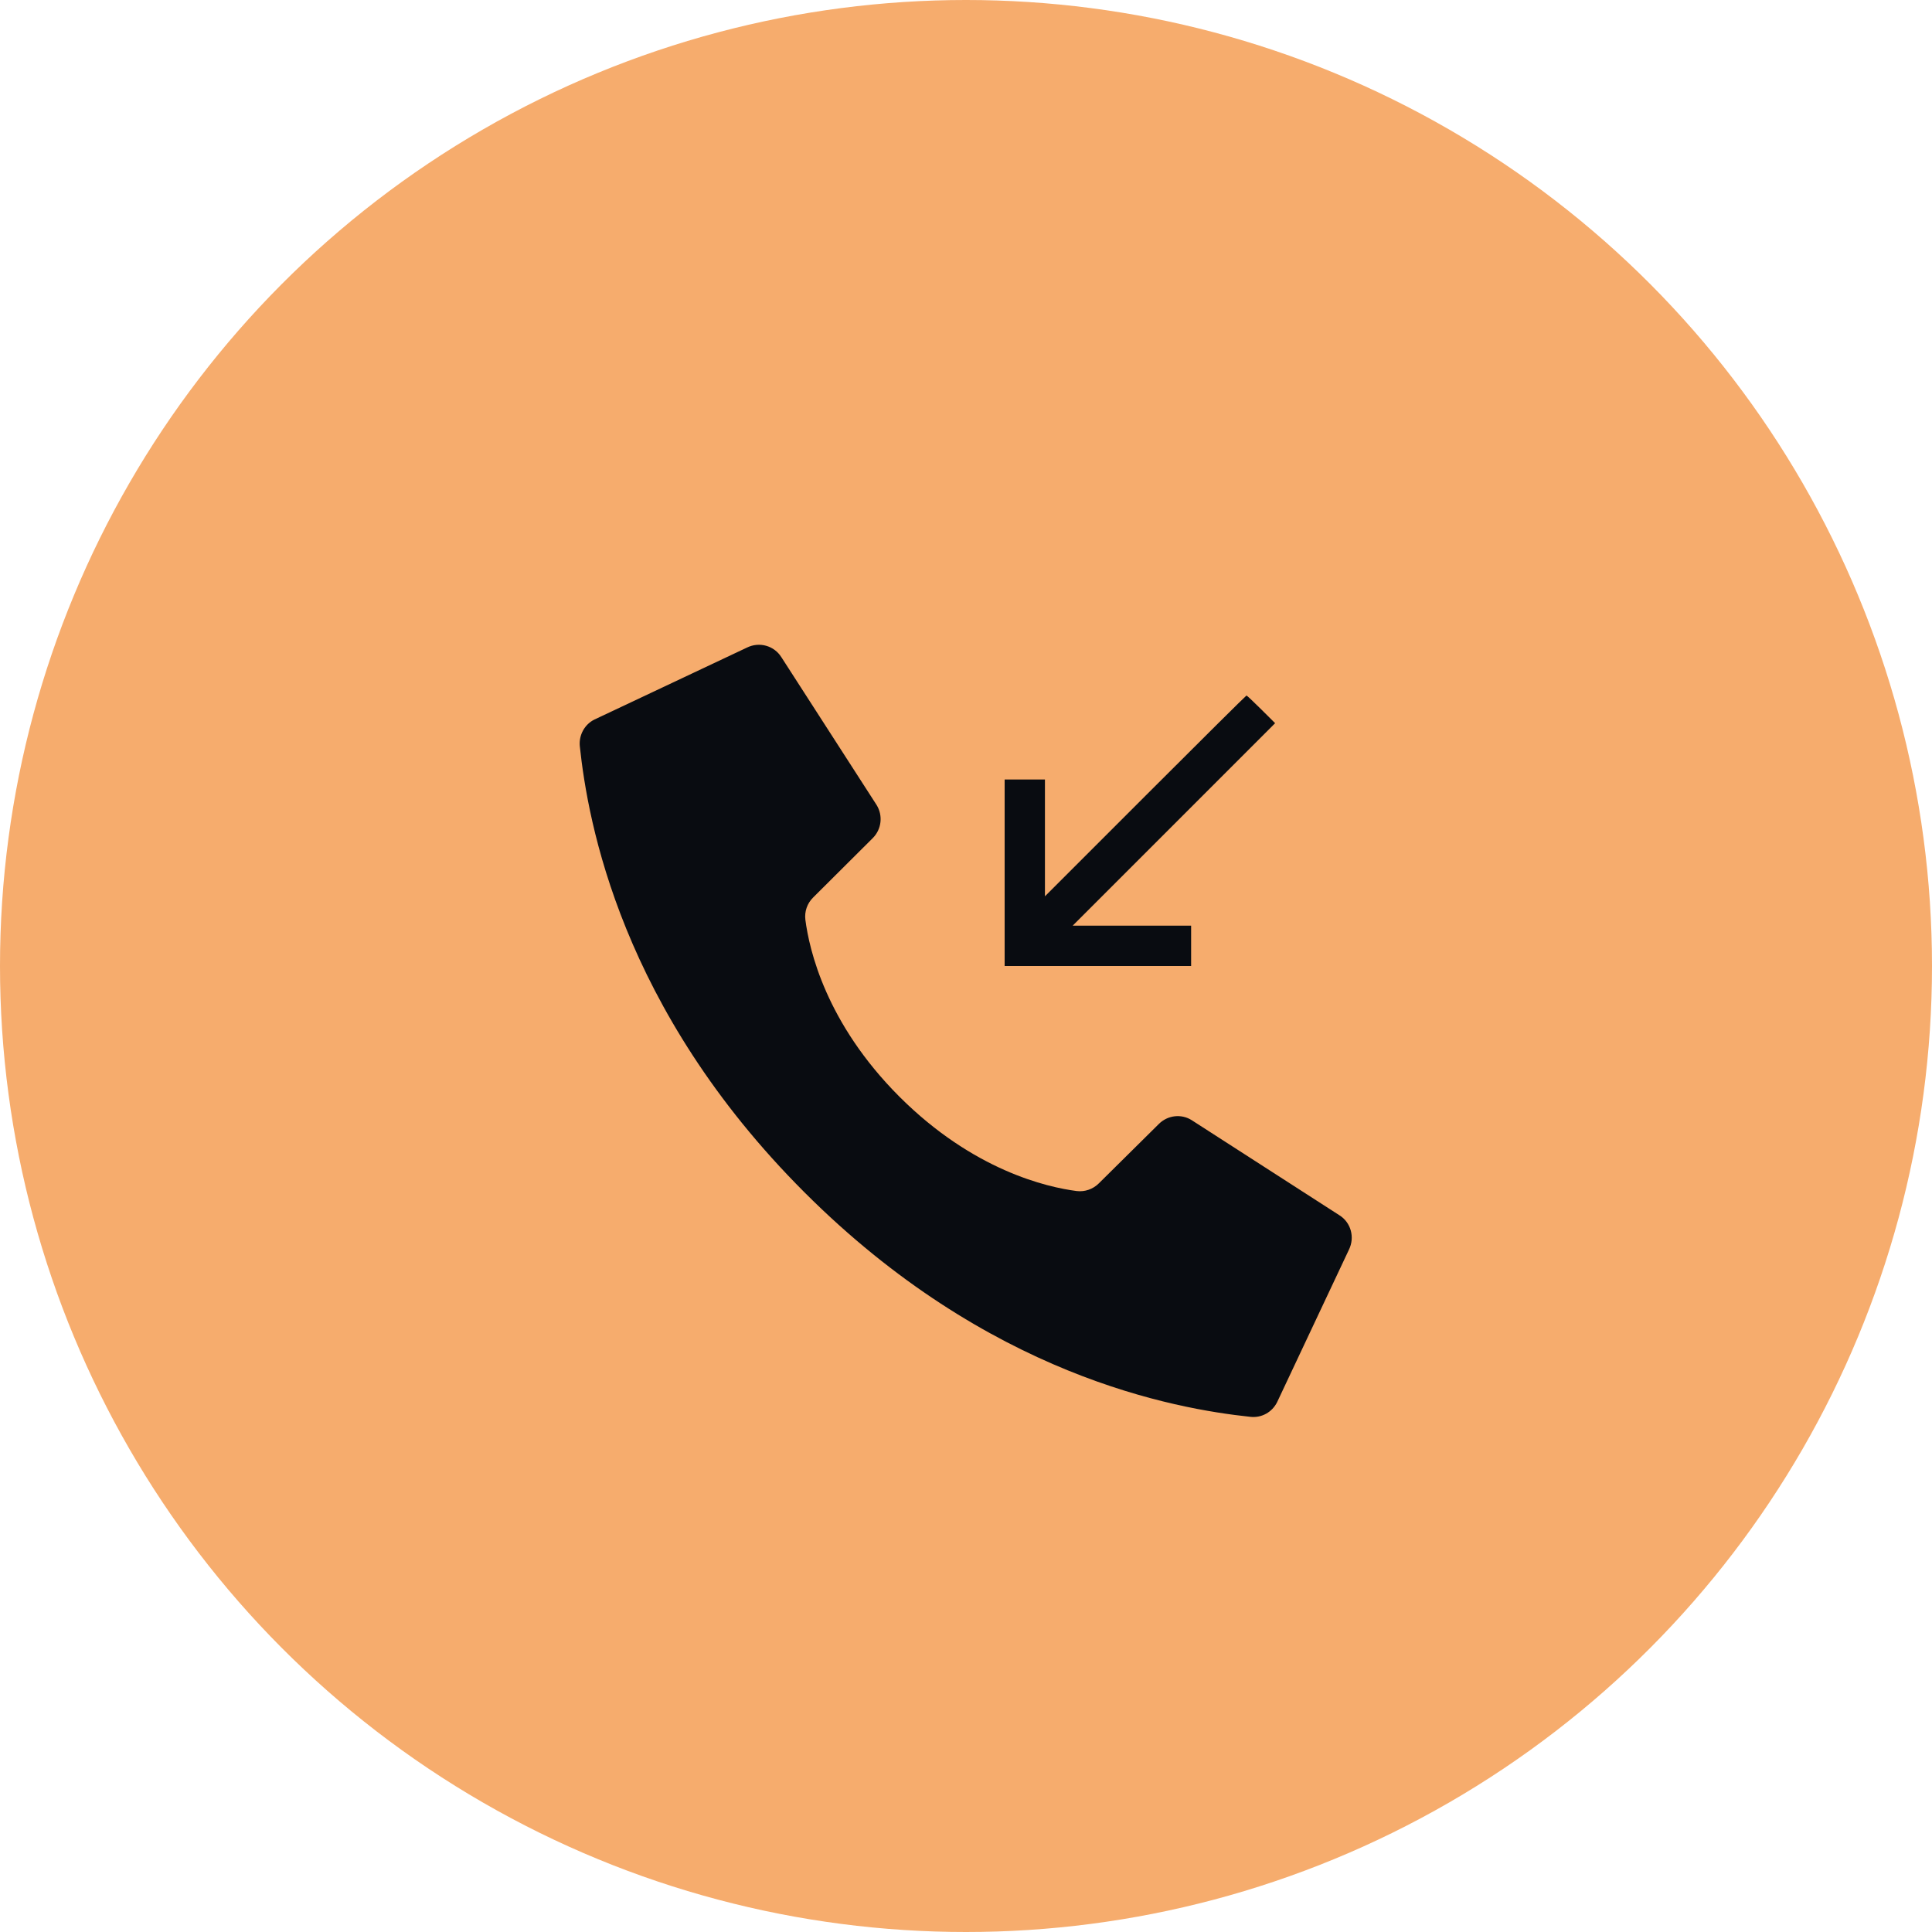 <svg width="50" height="50" viewBox="0 0 50 50" fill="none" xmlns="http://www.w3.org/2000/svg">
<circle cx="25" cy="25" r="25" fill="#F6AC6D"/>
<path fill-rule="evenodd" clip-rule="evenodd" d="M29.641 20.598L27.043 23.196V21.685V20.174H26.522H26V22.587V25H28.413H30.826V24.478V23.956H29.293H27.761L30.381 21.336L33 18.716L32.64 18.358C32.442 18.161 32.271 18 32.259 18C32.248 18 31.069 19.169 29.641 20.598Z" fill="#090C11"/>
<g clip-path="url(#clip0_1622_135)">
<path d="M23.281 28.386C21.369 26.475 20.942 24.569 20.843 23.803C20.817 23.59 20.89 23.381 21.041 23.23L22.588 21.689C22.817 21.459 22.854 21.105 22.687 20.834L20.224 17.011C20.036 16.709 19.651 16.6 19.328 16.761L15.385 18.621C15.13 18.746 14.979 19.022 15.005 19.308C15.213 21.272 16.067 26.105 20.817 30.855C25.567 35.605 30.395 36.459 32.364 36.668C32.651 36.699 32.922 36.548 33.052 36.287L34.911 32.34C35.067 32.022 34.963 31.636 34.661 31.449L30.843 28.991C30.573 28.819 30.218 28.86 29.989 29.09L28.437 30.626C28.286 30.777 28.073 30.85 27.864 30.824C27.099 30.725 25.192 30.293 23.281 28.386Z" fill="#090C11"/>
</g>
<defs>
<clipPath id="clip0_1622_135">
<rect width="20" height="20" fill="white" transform="translate(15 16.667)"/>
</clipPath>
</defs>
</svg>
